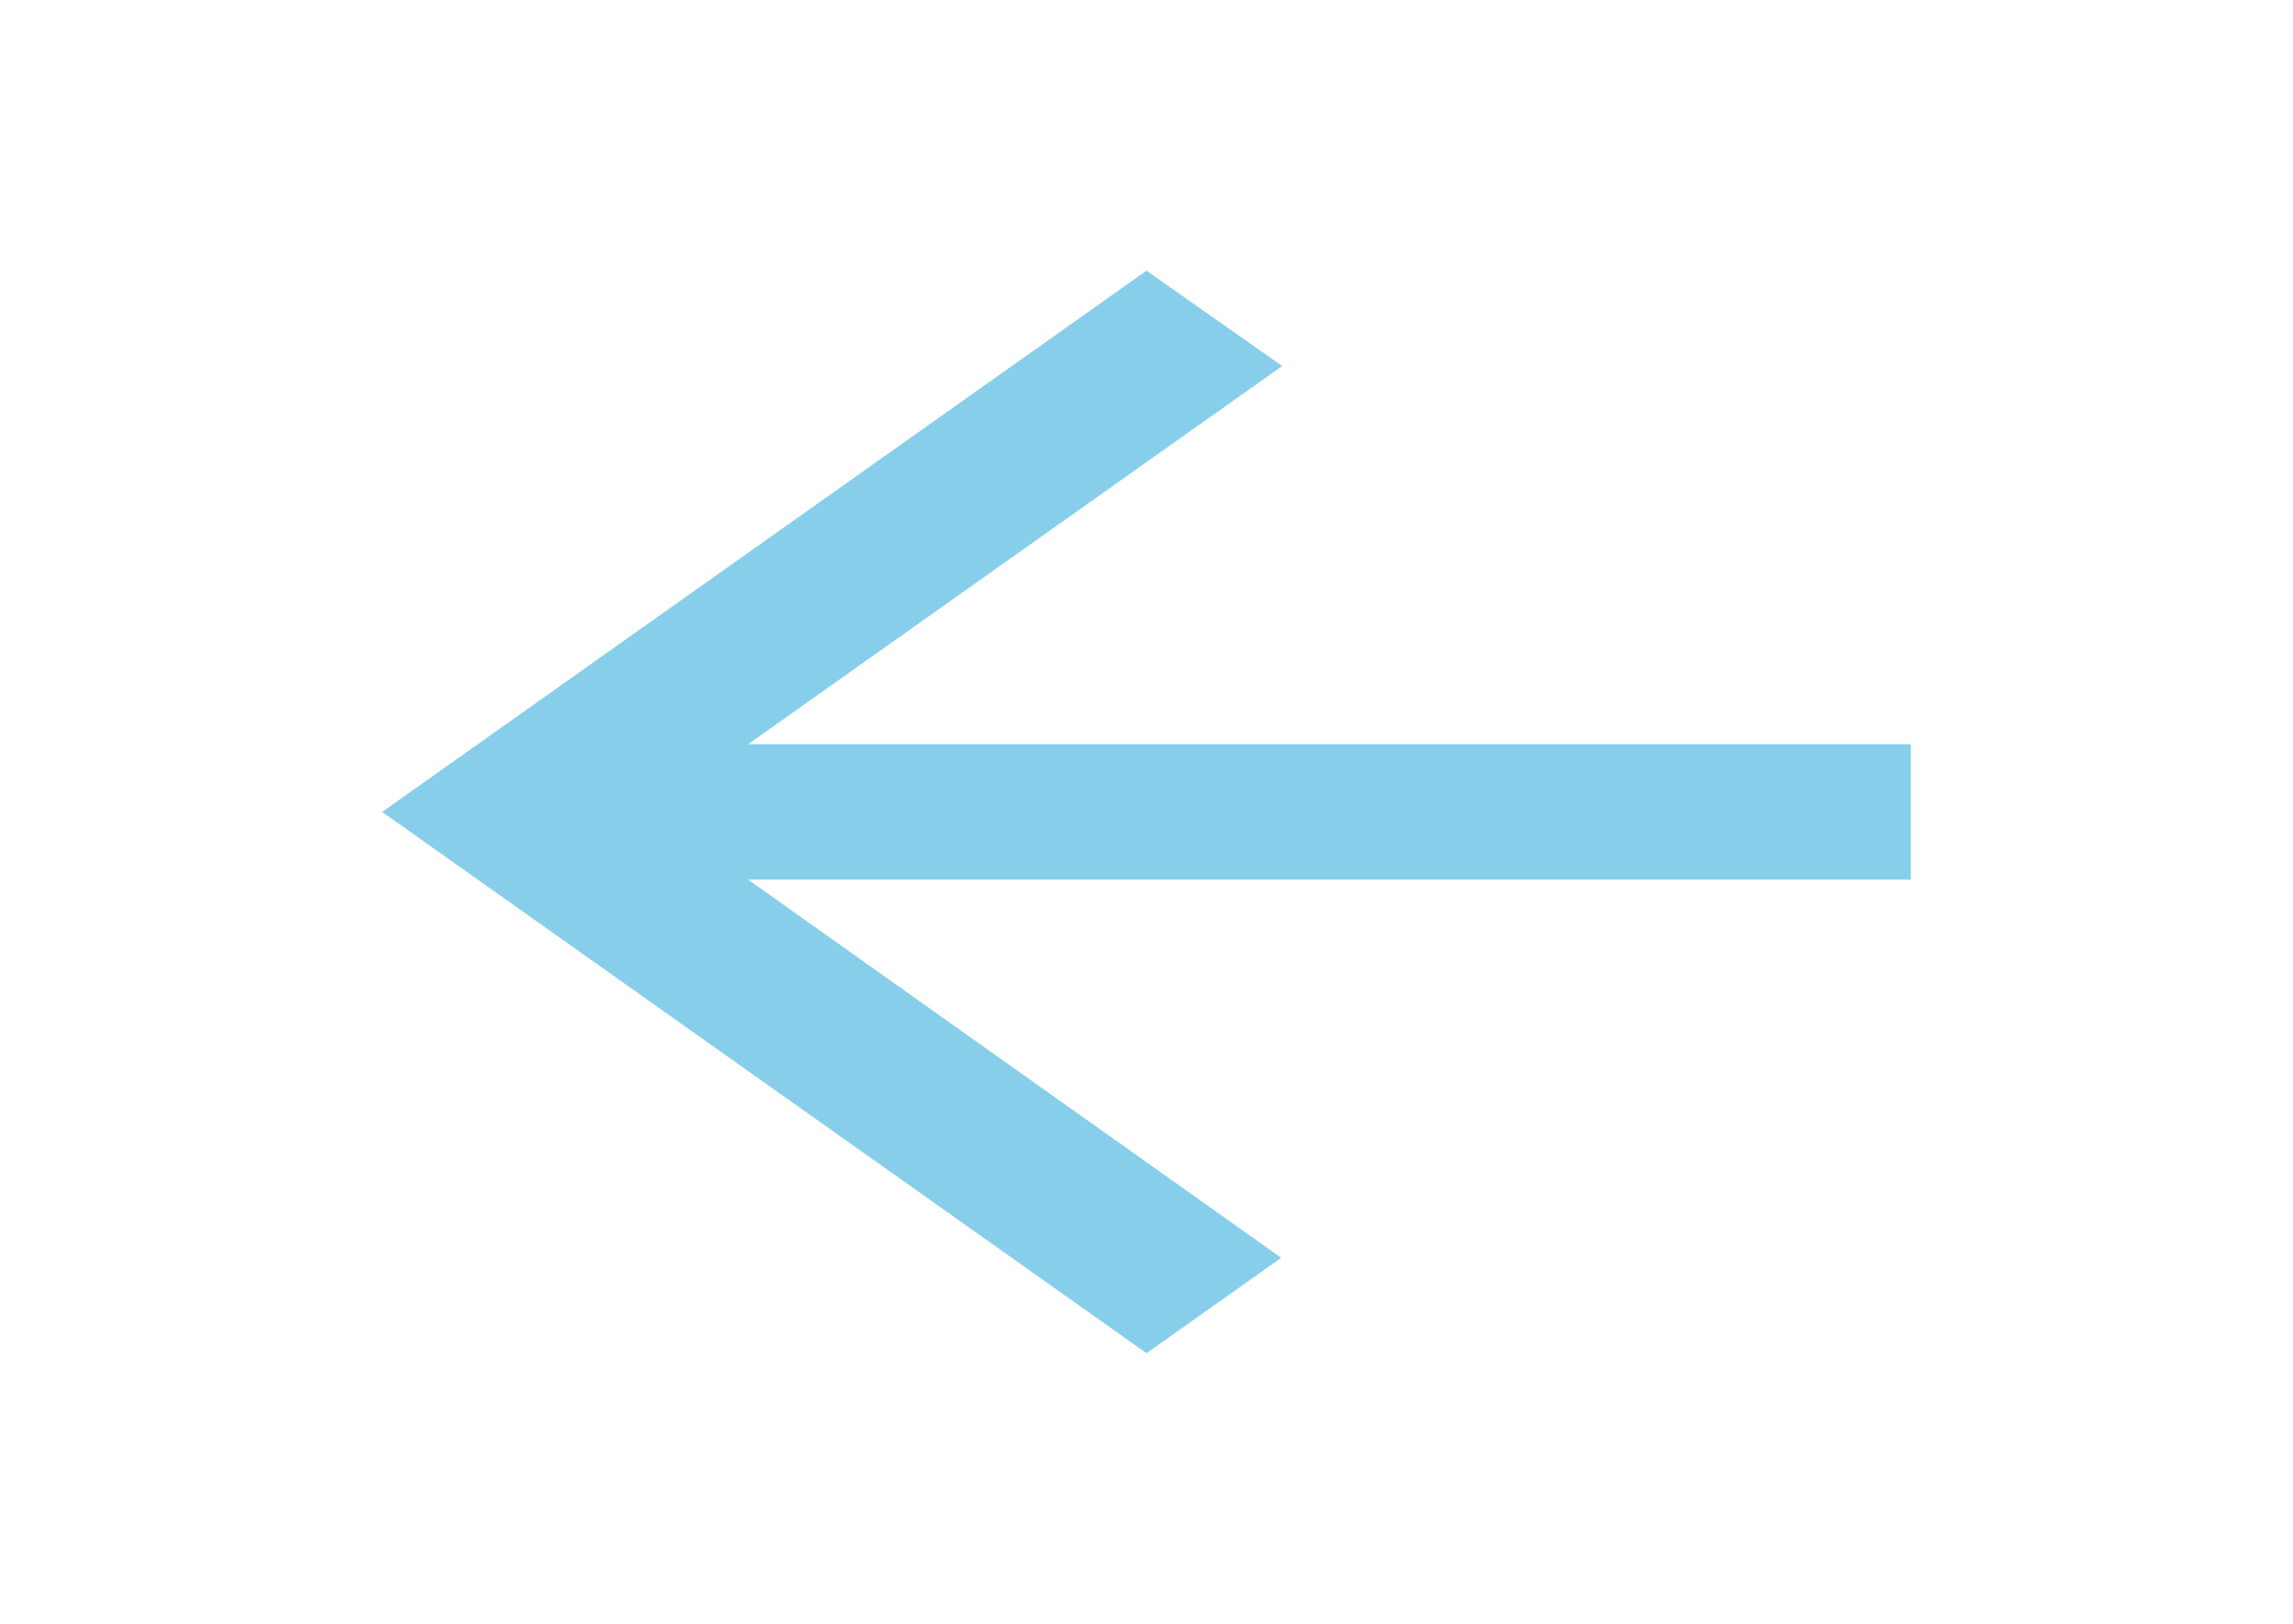 <svg width="48" height="34" viewBox="0 0 48 34" fill="none" xmlns="http://www.w3.org/2000/svg">
<g clip-path="url(#clip0_245_44)">
<path d="M40 15.583H15.66L26.84 7.664L24 5.667L8 17L24 28.333L26.82 26.336L15.66 18.417H40V15.583Z" fill="#87CEEB"/>
</g>
<defs>
<clipPath id="clip0_245_44">
<rect width="48" height="34" fill="white"/>
</clipPath>
</defs>
</svg>
